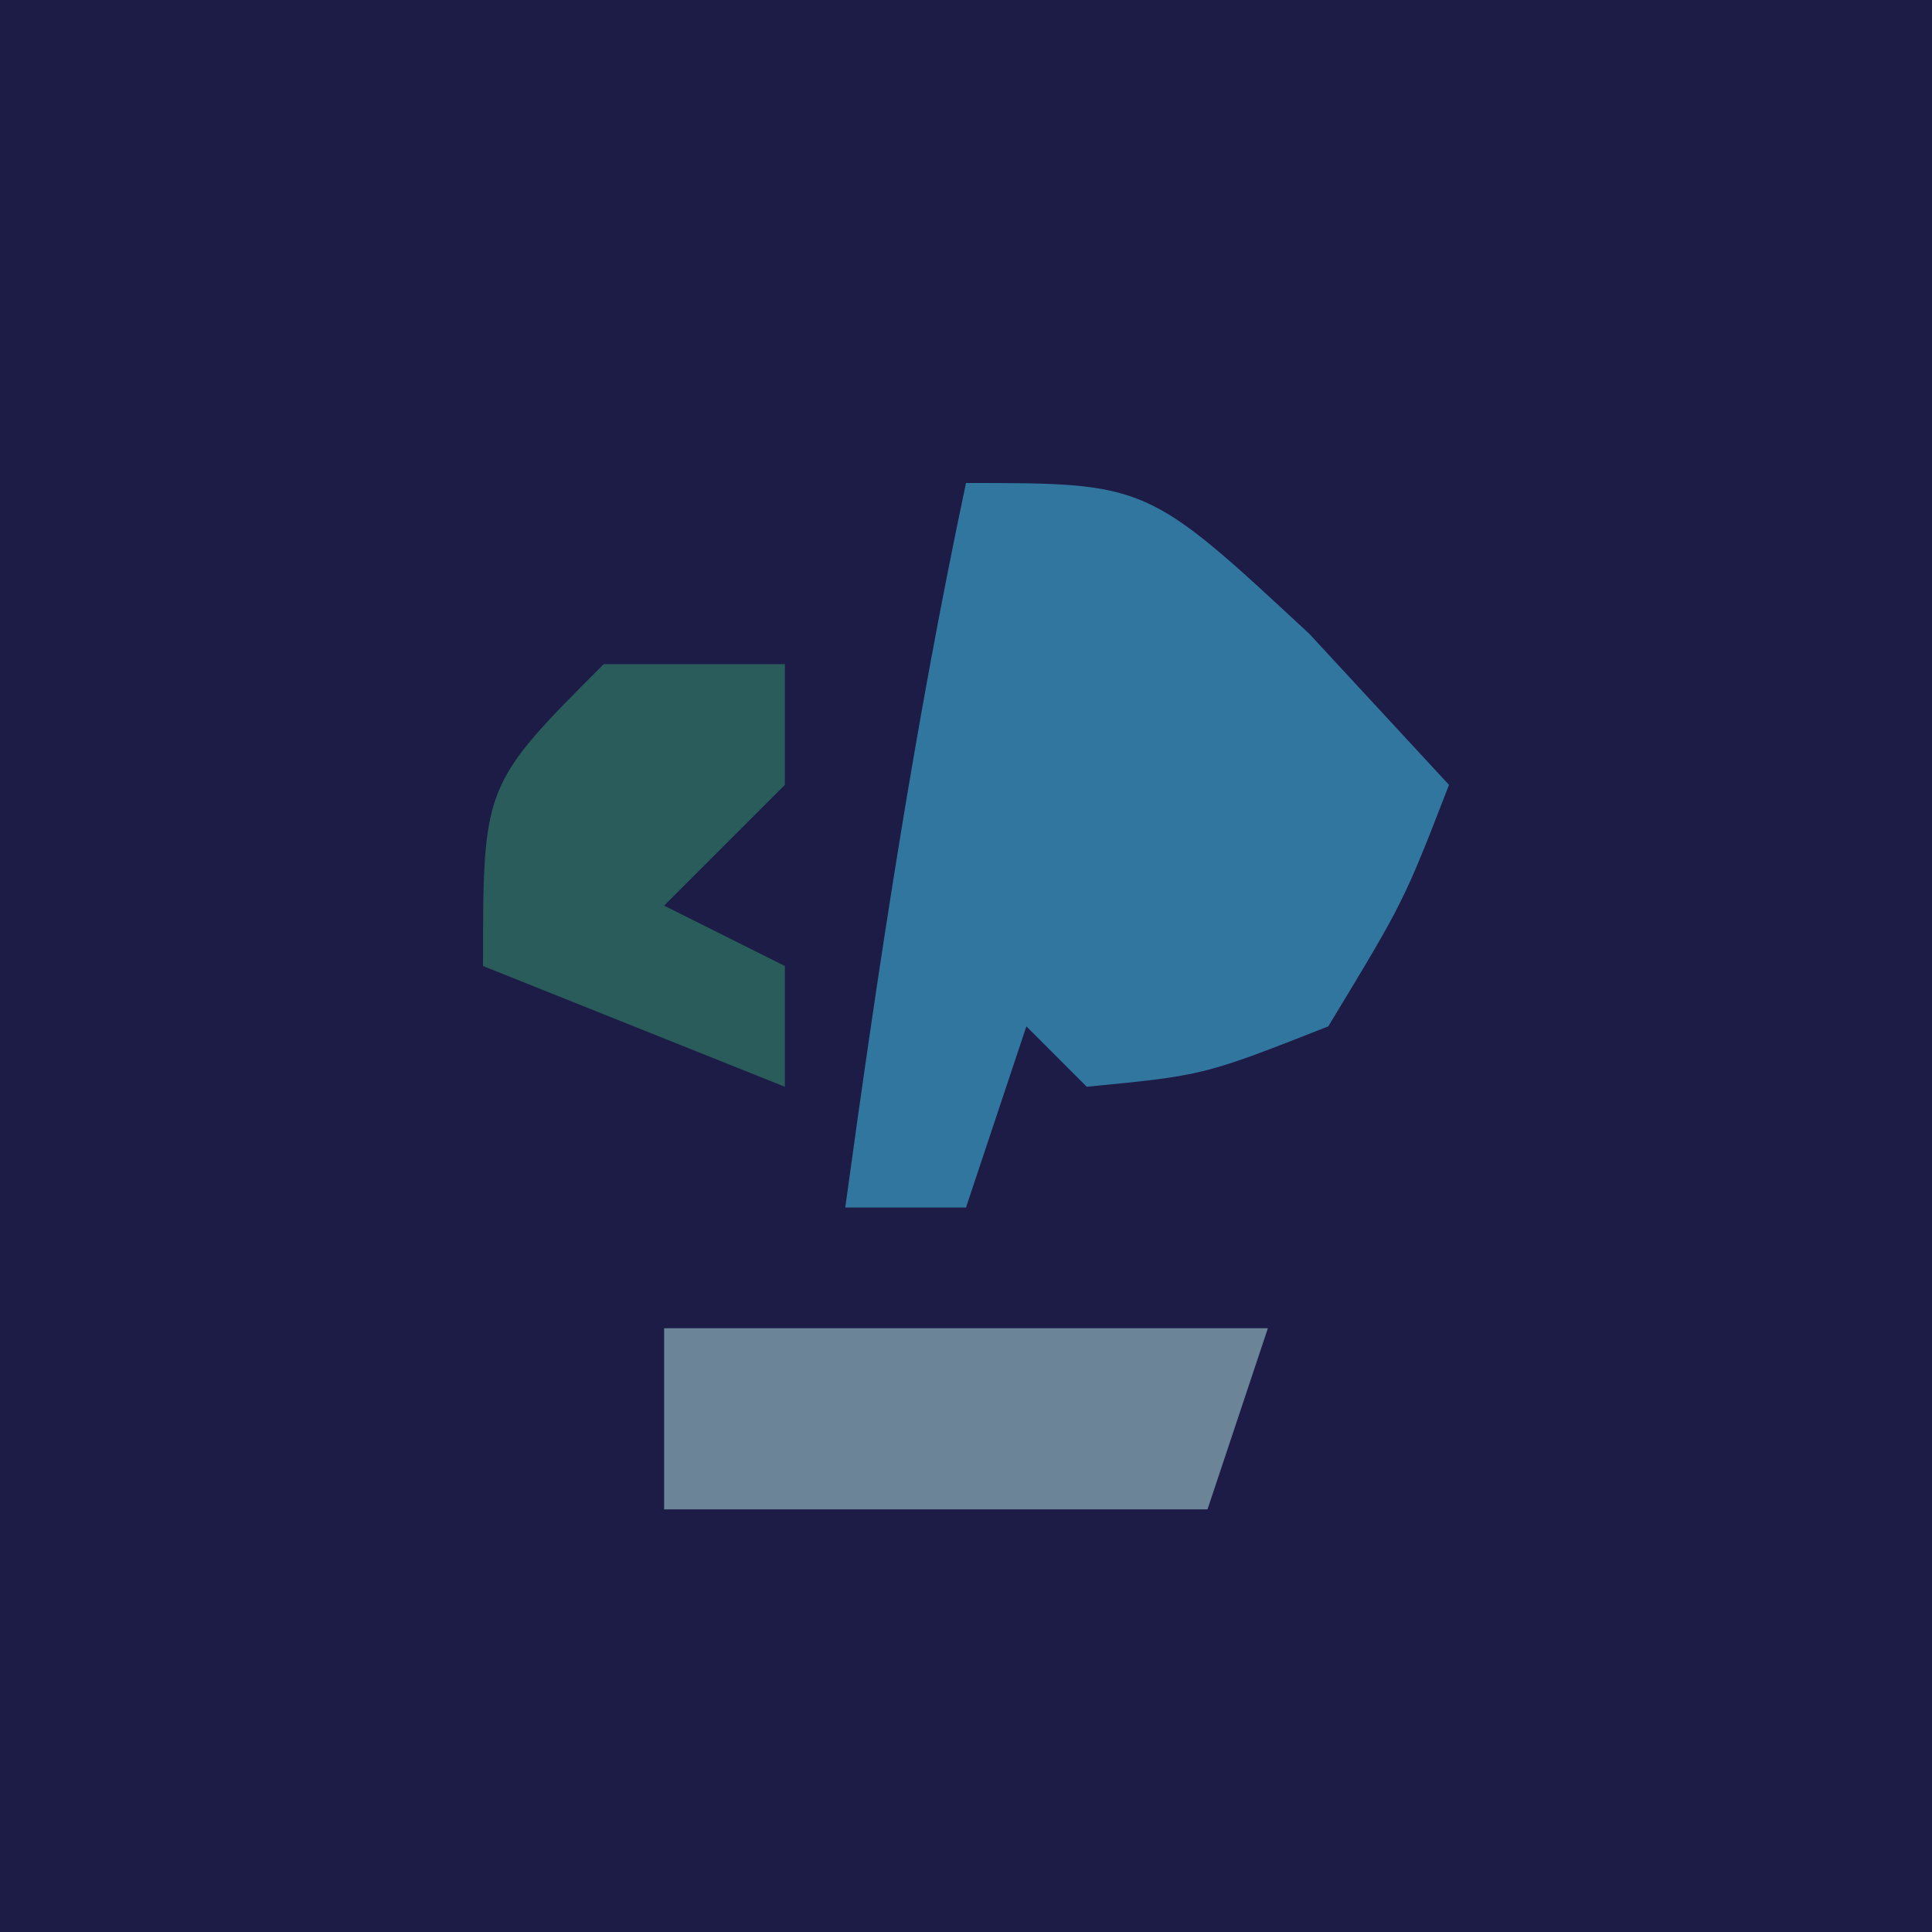 <?xml version="1.0" encoding="UTF-8"?>
<svg version="1.1" xmlns="http://www.w3.org/2000/svg" width="32" height="32">
<path d="M0 0 C10.56 0 21.12 0 32 0 C32 10.56 32 21.12 32 32 C21.44 32 10.88 32 0 32 C0 21.44 0 10.88 0 0 Z " fill="#1D1C46" transform="translate(0,0)"/>
<path d="M0 0 C3 0 3 0 5.688 2.5 C6.451 3.325 7.214 4.15 8 5 C7.25 6.938 7.25 6.938 6 9 C3.938 9.812 3.938 9.812 2 10 C1.67 9.67 1.34 9.34 1 9 C0.67 9.99 0.34 10.98 0 12 C-0.66 12 -1.32 12 -2 12 C-1.447 7.97 -0.844 3.98 0 0 Z " fill="#31769F" transform="translate(16,8)"/>
<path d="M0 0 C3.3 0 6.6 0 10 0 C9.67 0.99 9.34 1.98 9 3 C6.03 3 3.06 3 0 3 C0 2.01 0 1.02 0 0 Z " fill="#6C8498" transform="translate(11,22)"/>
<path d="M0 0 C0.99 0 1.98 0 3 0 C3 0.66 3 1.32 3 2 C2.34 2.66 1.68 3.32 1 4 C1.66 4.33 2.32 4.66 3 5 C3 5.66 3 6.32 3 7 C0.525 6.01 0.525 6.01 -2 5 C-2 2 -2 2 0 0 Z " fill="#2A5C5B" transform="translate(10,11)"/>
</svg>
